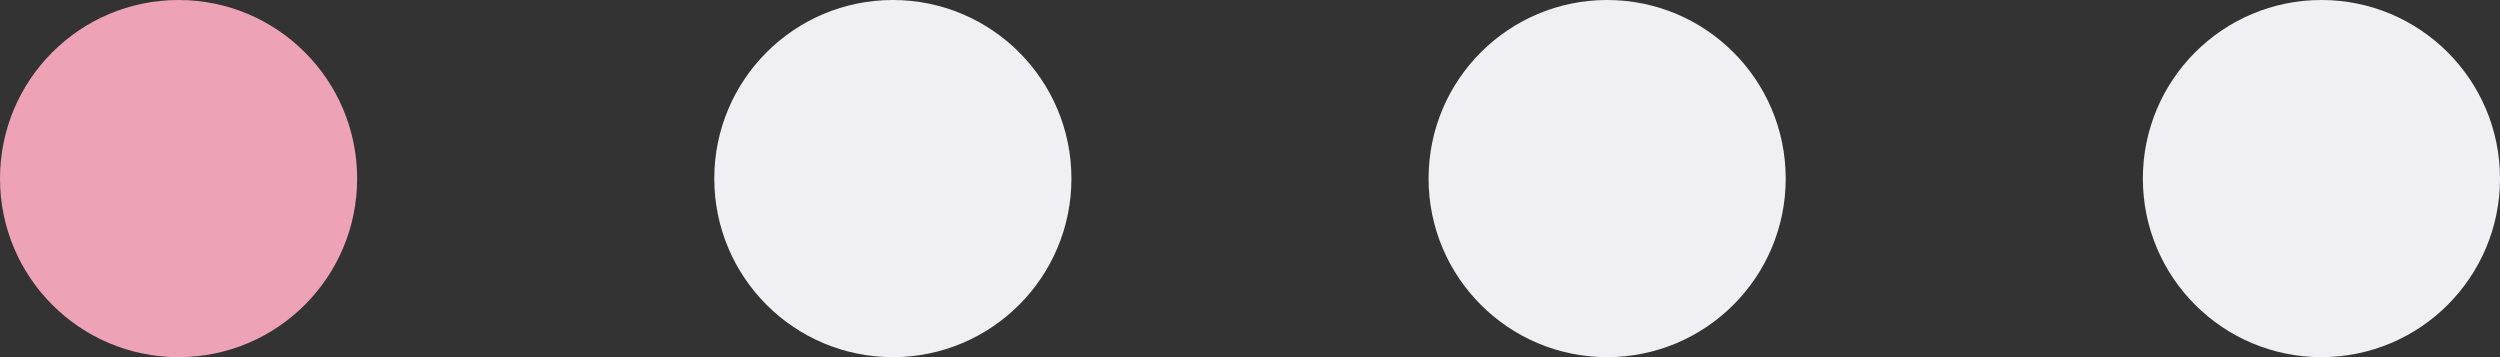 <svg width="84" height="12" viewBox="0 0 84 12" fill="none" xmlns="http://www.w3.org/2000/svg">
<rect x="0" y="0" width="84" height="12" fill="#333333" stroke="none"/>
<g id="Group 67">
<circle id="Ellipse 1" cx="6" cy="6" r="6" fill="#EDA3B5"/>
<circle id="Ellipse 2" cx="30" cy="6" r="6" fill="#EFEFF4"/>
<circle id="Ellipse 3" cx="54" cy="6" r="6" fill="#EFEFF4"/>
<circle id="Ellipse 4" cx="78" cy="6" r="6" fill="#EFEFF4"/>
</g>
</svg>
